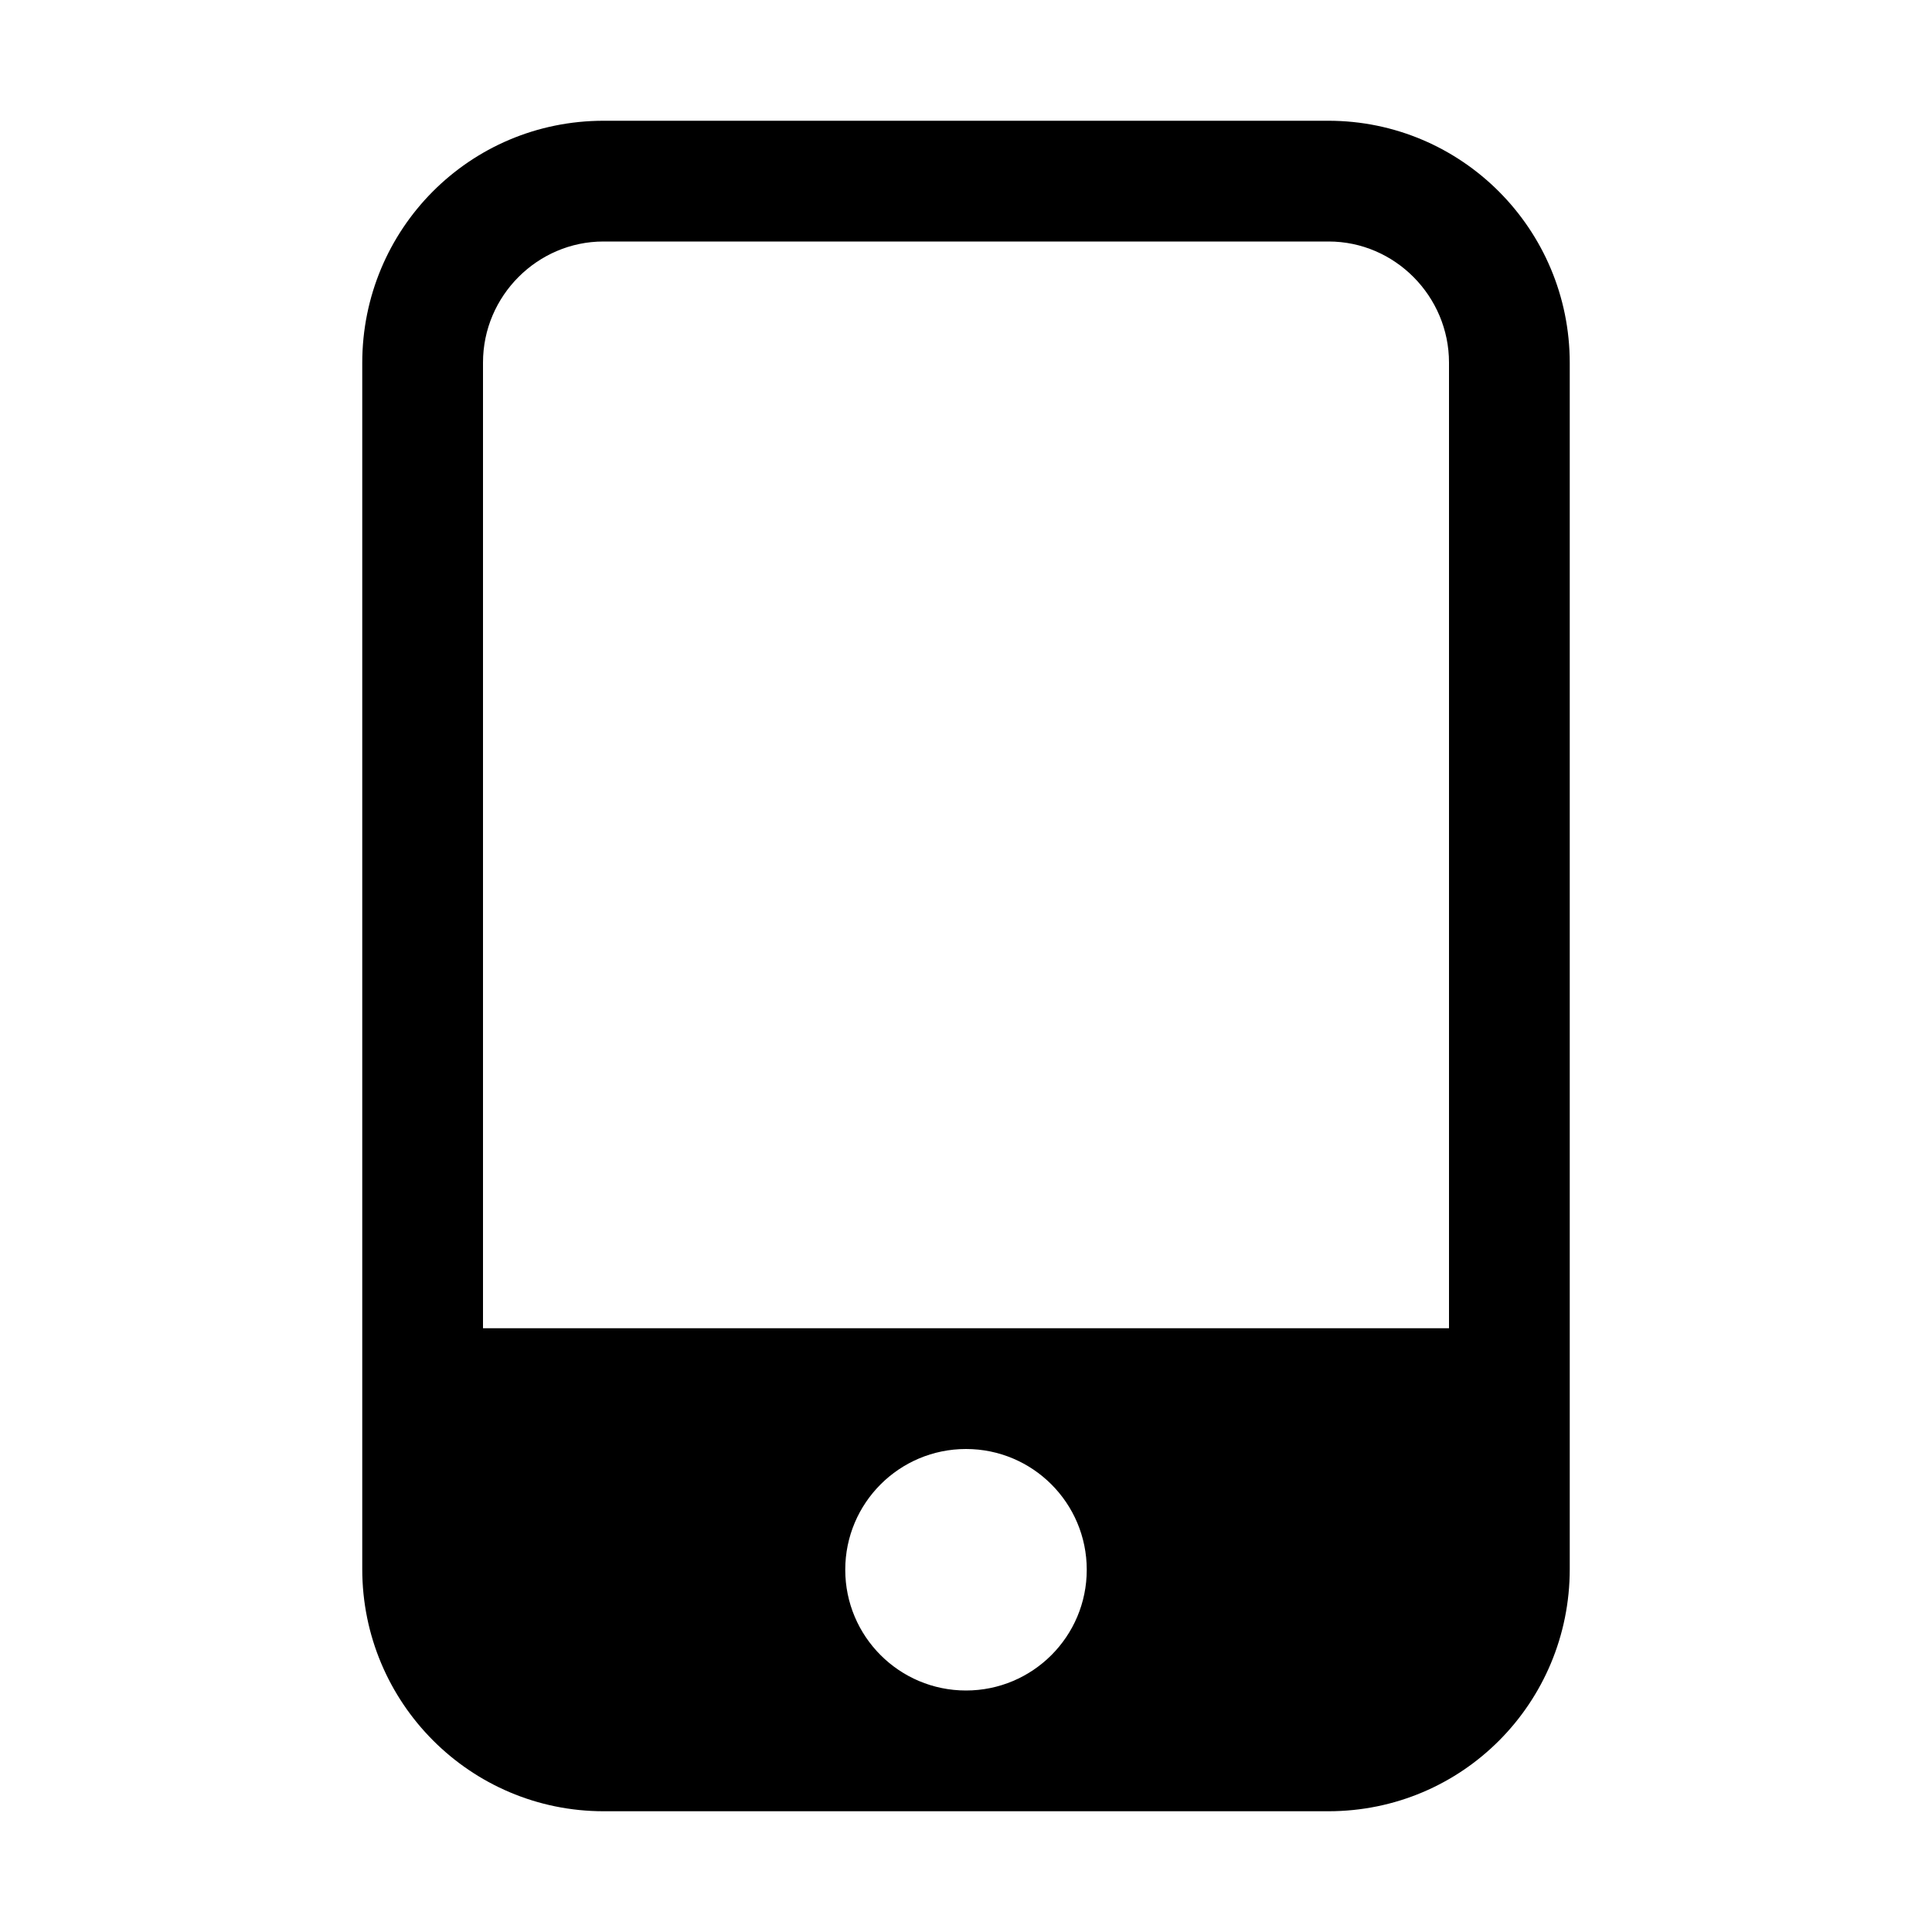 <svg xmlns="http://www.w3.org/2000/svg" viewBox="0 0 1024 1024"><path fill="currentColor" d="M768 767.92V192.159c0-34.99-28.569-64.158-63.81-64.158H319.81c-34.816 0-63.81 28.725-63.81 64.158v575.763V704h512v63.92ZM192 192.376C192 121.475 248.796 64 319.975 64h384.05C774.703 64 832 121.412 832 192.375v639.25C832 902.525 775.204 960 704.025 960h-384.05C249.297 960 192 902.588 192 831.625v-639.25ZM512 896c35.346 0 64-28.654 64-64 0-35.346-28.654-64-64-64-35.346 0-64 28.654-64 64 0 35.346 28.654 64 64 64Z"/></svg>